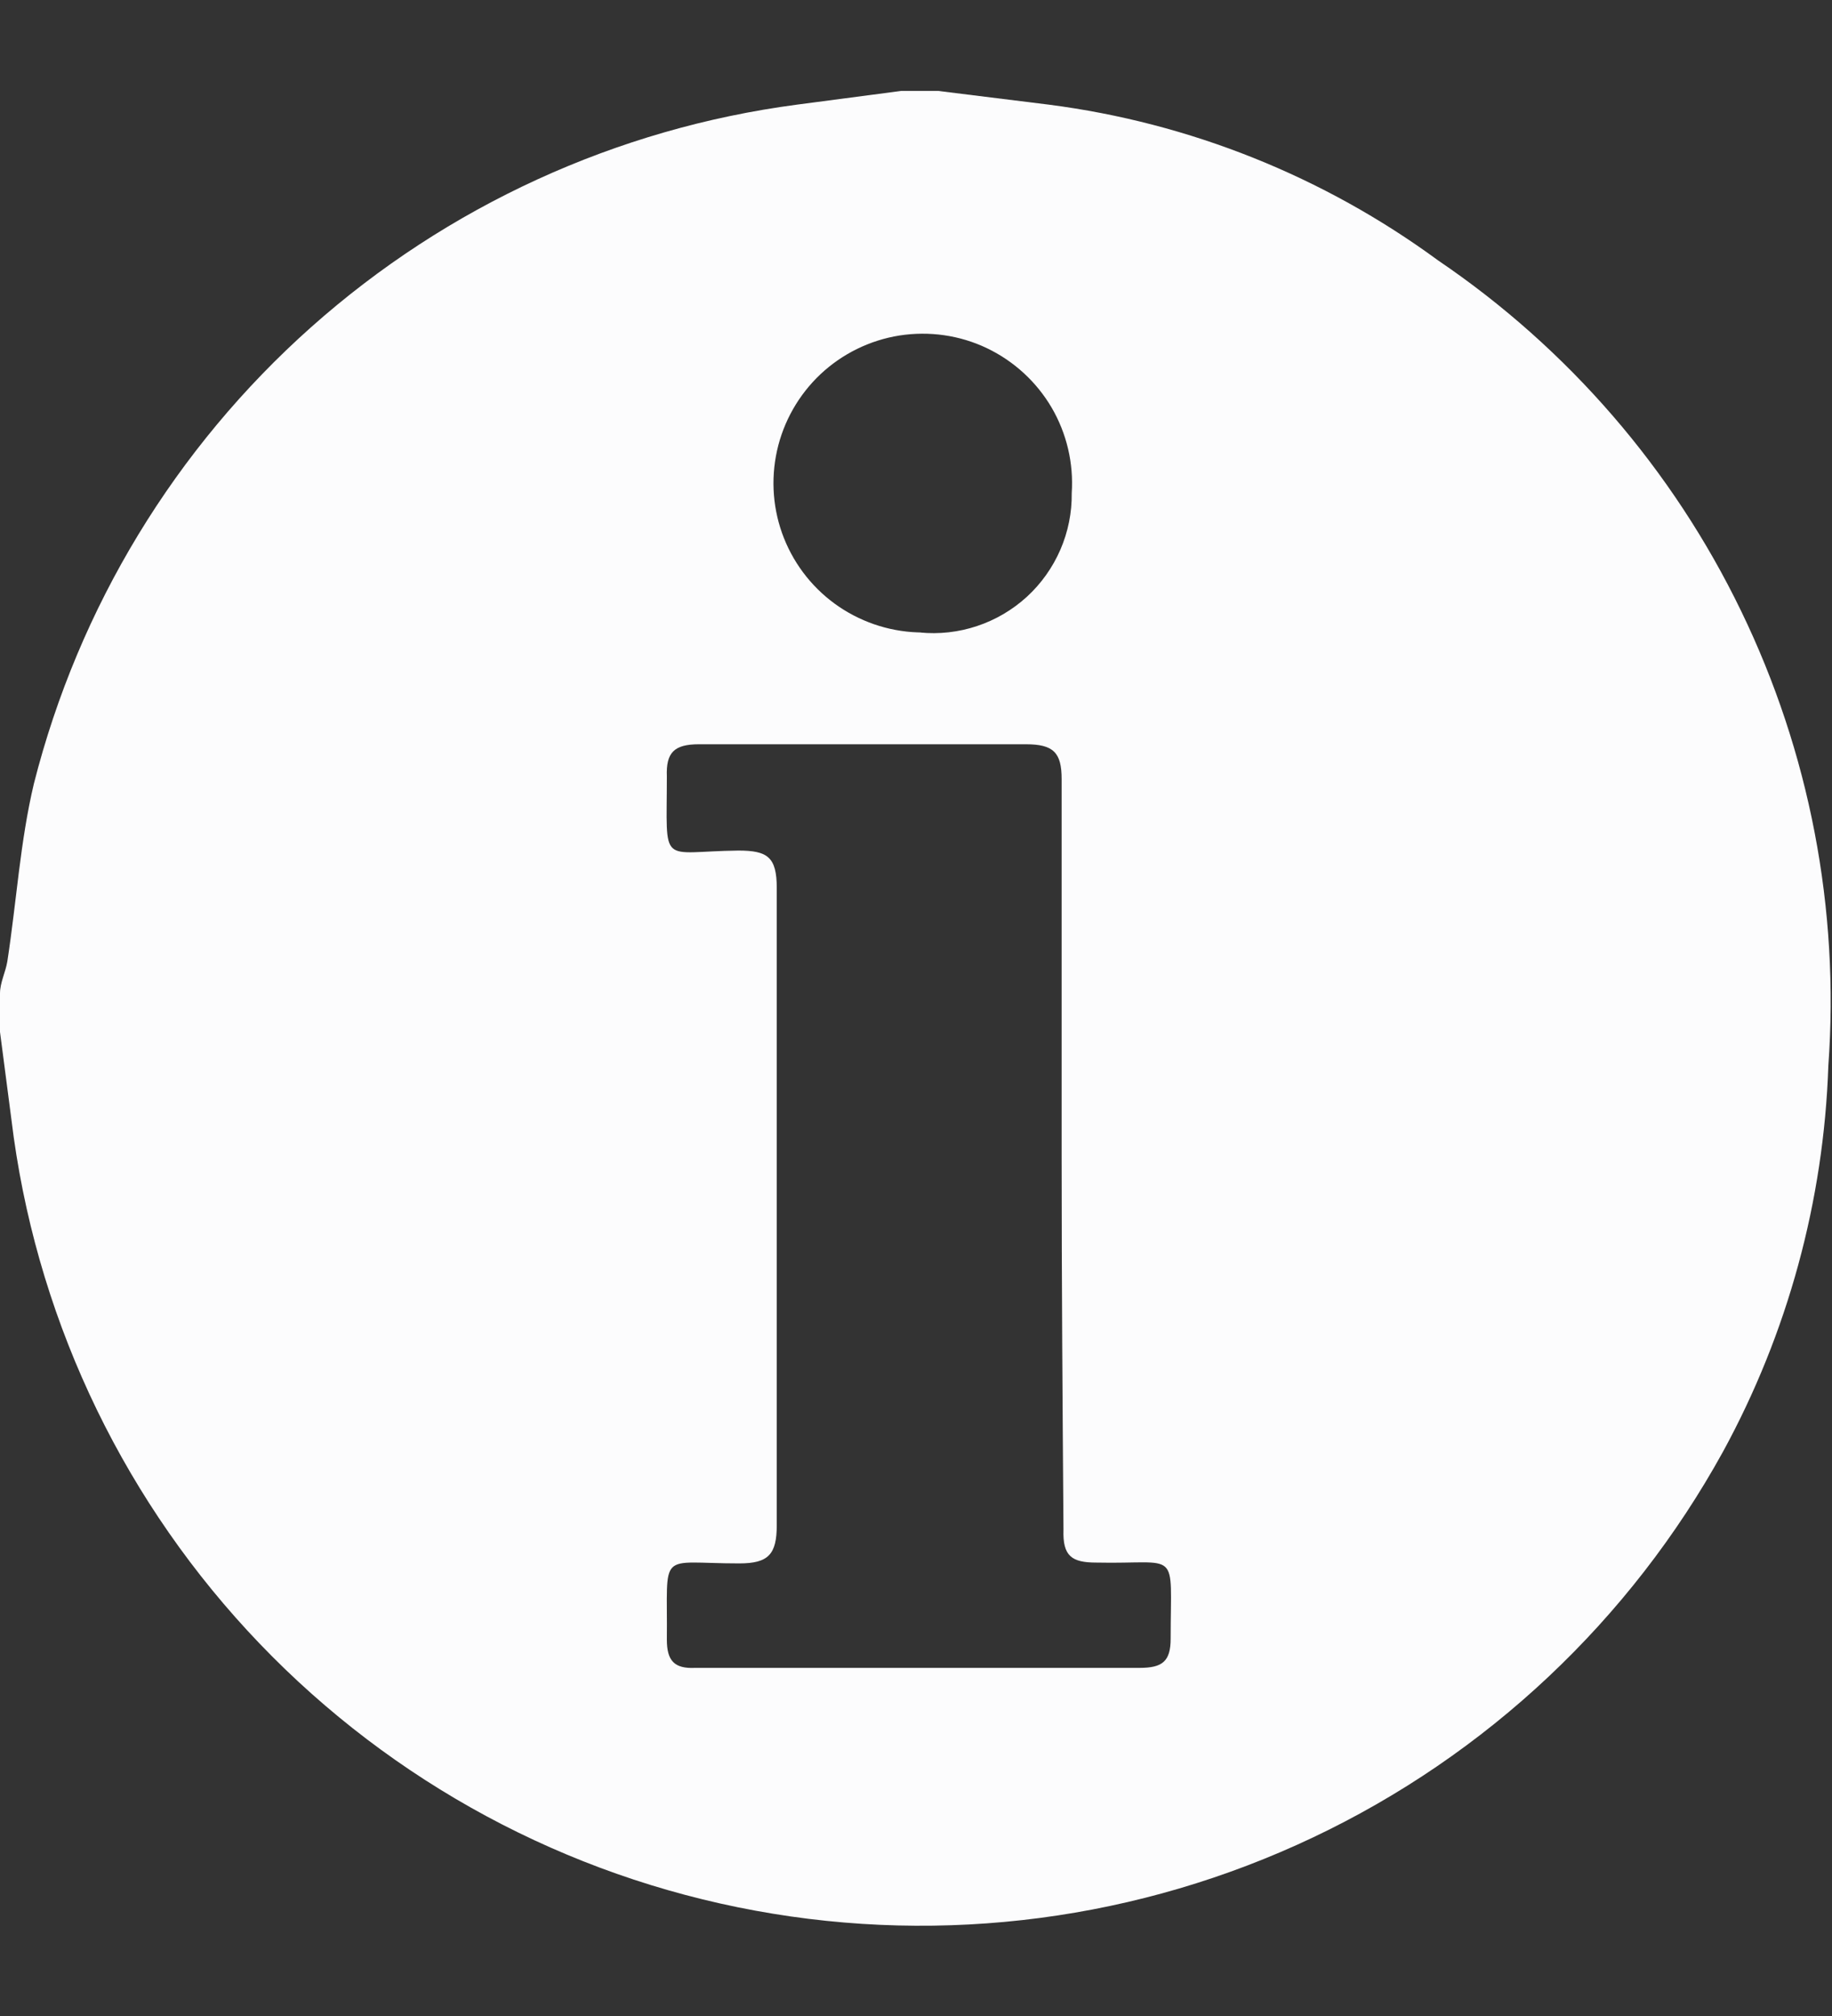 <svg width="20" height="22" viewBox="0 0 20 22" fill="none" xmlns="http://www.w3.org/2000/svg">
<rect x="0" y="0" width="20" height="22" fill="#333333" stroke="none"/>
<path d="M9.84 0.992H10.24L11.45 1.142C12.988 1.34 14.45 1.925 15.7 2.842C17.119 3.804 18.26 5.123 19.007 6.666C19.755 8.209 20.084 9.921 19.96 11.632C19.91 13.105 19.517 14.547 18.81 15.842C17.797 17.68 16.232 19.152 14.335 20.051C12.439 20.95 10.308 21.23 8.244 20.85C6.18 20.471 4.288 19.452 2.835 17.937C1.383 16.423 0.443 14.489 0.15 12.412L0 11.261V10.842C0 10.722 0.06 10.612 0.08 10.492C0.18 9.842 0.22 9.182 0.37 8.552C0.859 6.625 1.913 4.89 3.398 3.569C4.883 2.248 6.73 1.402 8.7 1.142L9.84 0.992ZM11.59 12.622C11.59 11.252 11.59 9.872 11.59 8.502C11.59 8.212 11.5 8.122 11.2 8.122C10.013 8.122 8.823 8.122 7.63 8.122C7.36 8.122 7.27 8.212 7.28 8.472C7.28 9.472 7.19 9.292 8.06 9.282C8.38 9.282 8.48 9.352 8.48 9.692C8.48 11.998 8.48 14.315 8.48 16.642C8.48 16.962 8.39 17.061 8.07 17.061C7.17 17.061 7.29 16.901 7.28 17.892C7.28 18.122 7.36 18.212 7.59 18.201H12.44C12.69 18.201 12.78 18.131 12.78 17.881C12.78 16.881 12.89 17.072 11.97 17.052C11.7 17.052 11.6 16.982 11.61 16.692C11.6 15.332 11.59 13.982 11.59 12.622ZM10.04 6.902C10.251 6.923 10.465 6.899 10.666 6.832C10.868 6.765 11.053 6.656 11.21 6.513C11.367 6.369 11.491 6.194 11.576 5.999C11.66 5.805 11.703 5.594 11.7 5.382C11.722 5.055 11.645 4.729 11.48 4.447C11.314 4.165 11.067 3.939 10.771 3.798C10.476 3.658 10.145 3.611 9.821 3.661C9.498 3.712 9.197 3.859 8.958 4.083C8.72 4.307 8.554 4.598 8.483 4.917C8.412 5.237 8.438 5.57 8.559 5.874C8.68 6.178 8.89 6.439 9.161 6.622C9.433 6.805 9.753 6.903 10.08 6.902H10.04Z" fill="#FCFCFD"/>
</svg>

